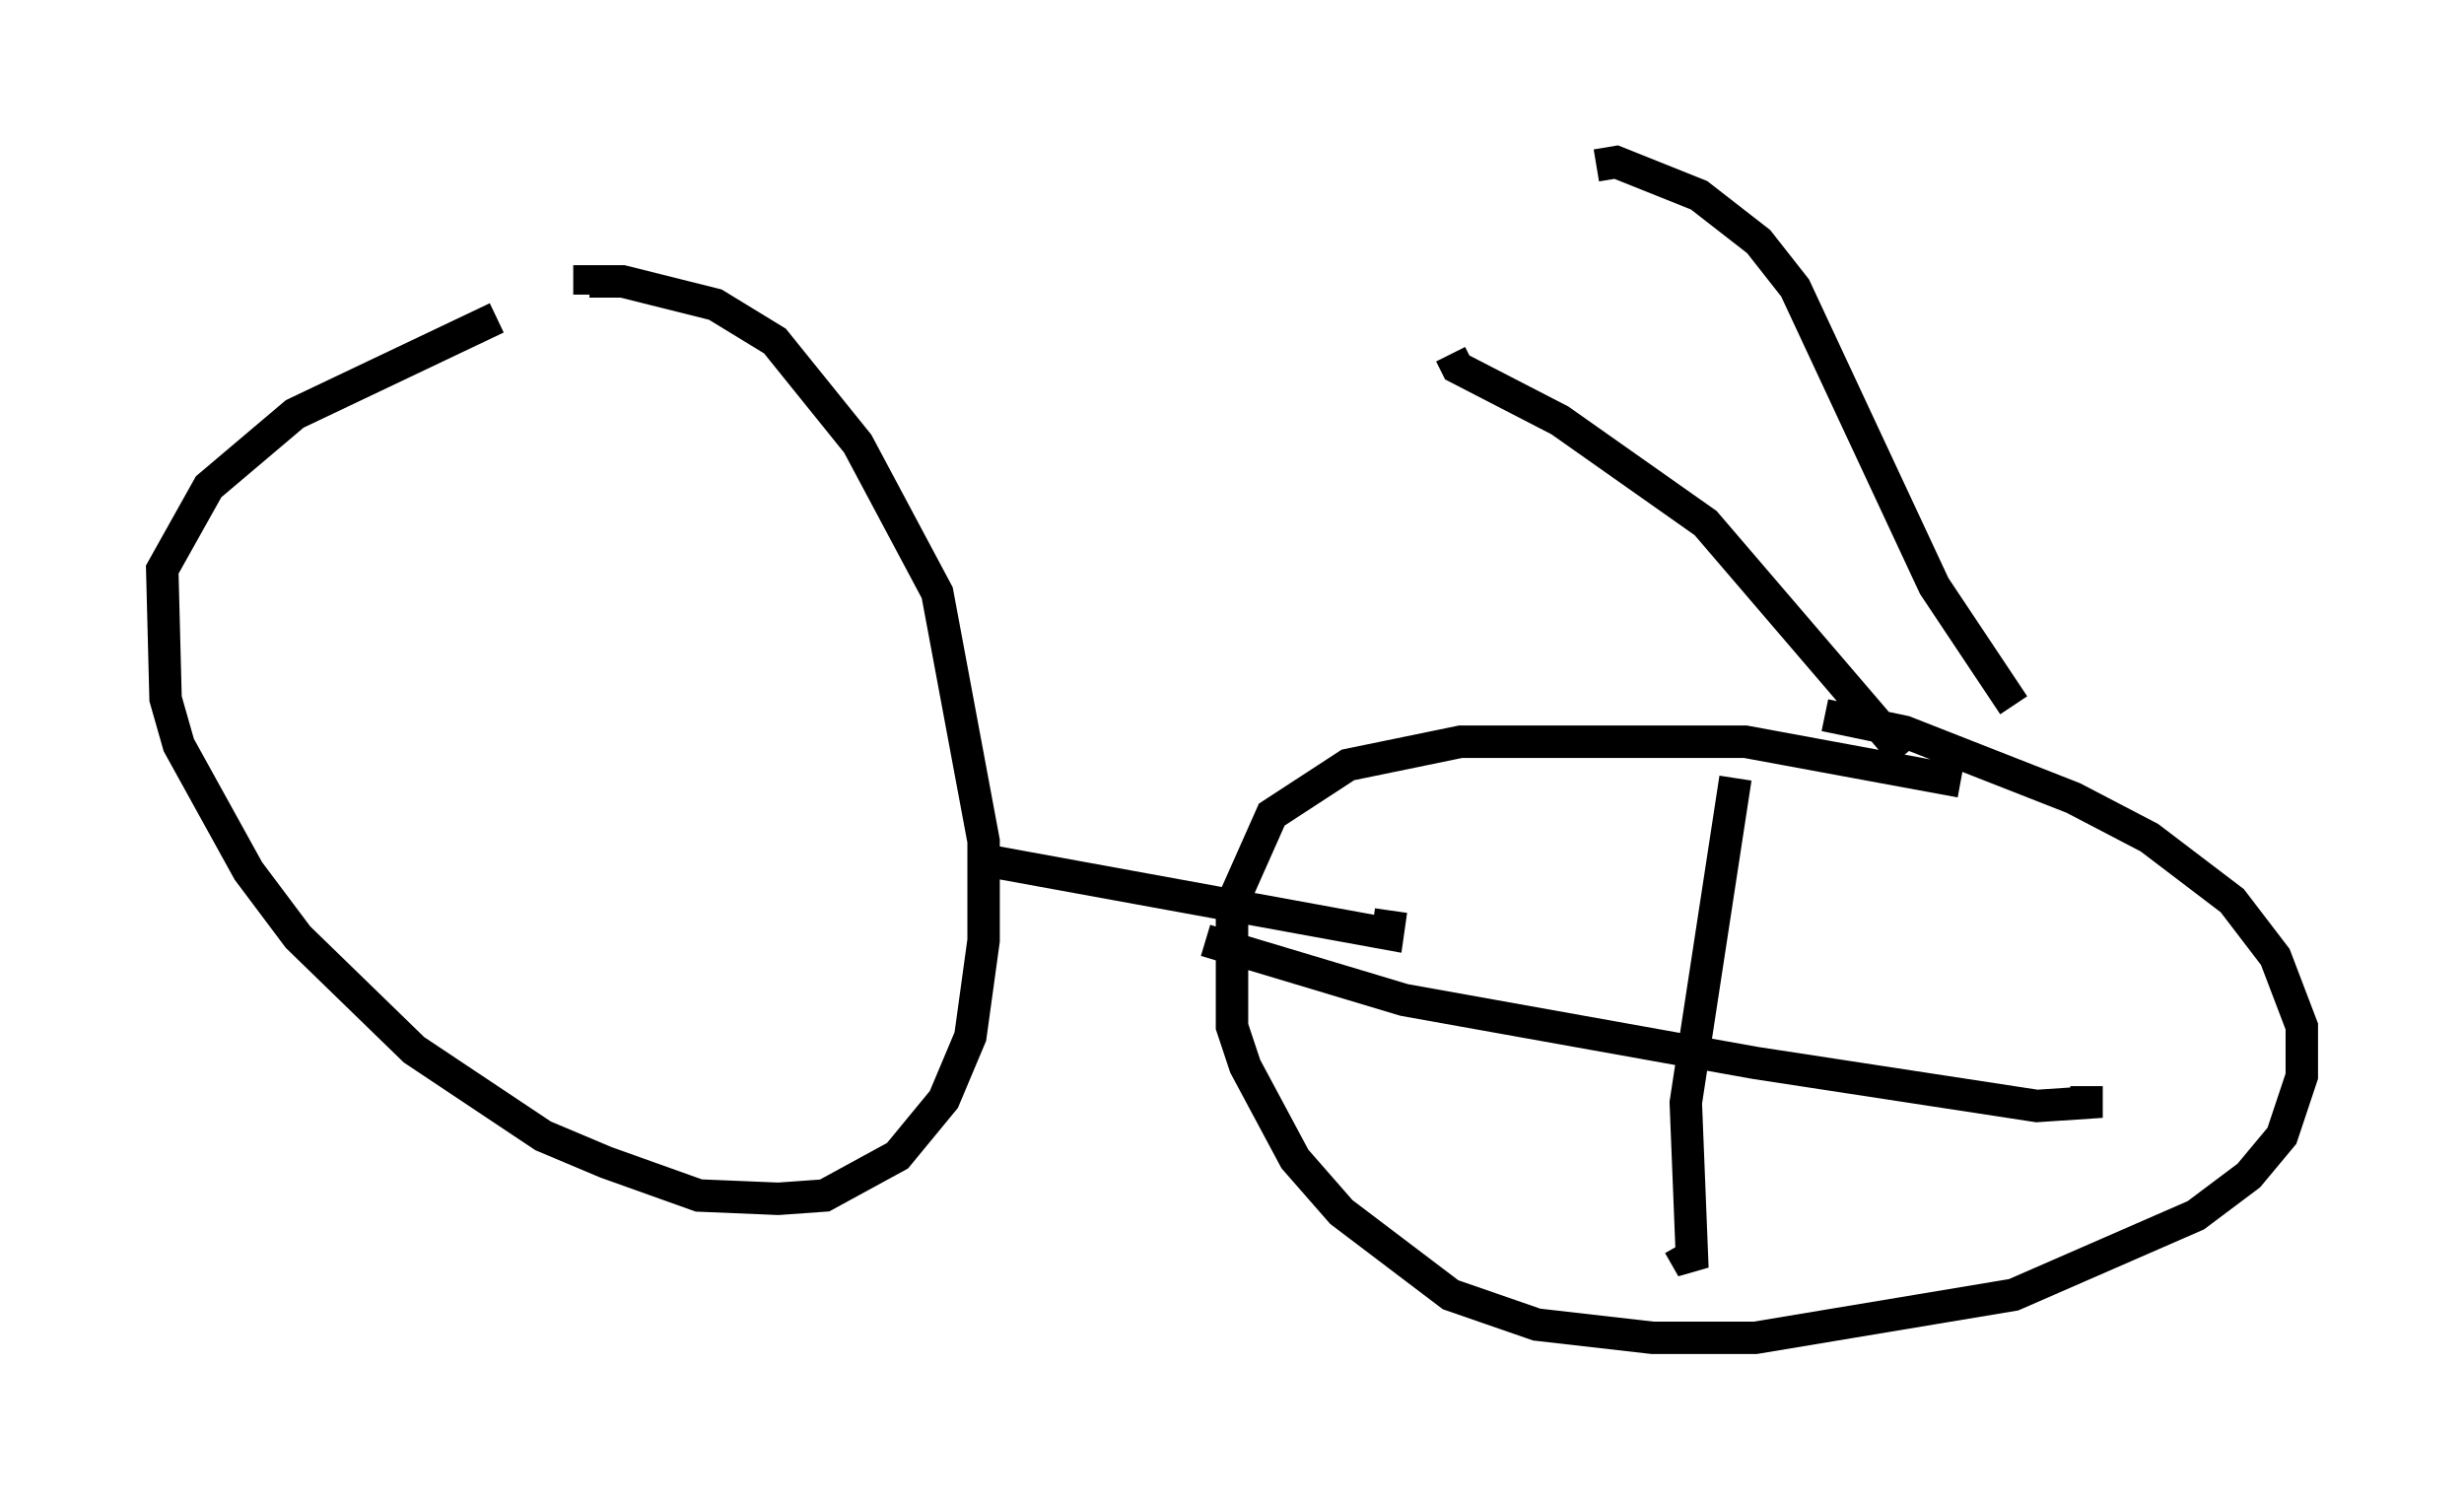 <?xml version="1.0" encoding="utf-8" ?>
<svg baseProfile="full" height="46.24" version="1.1" width="75.947" xmlns="http://www.w3.org/2000/svg" xmlns:ev="http://www.w3.org/2001/xml-events" xmlns:xlink="http://www.w3.org/1999/xlink"><defs /><rect fill="white" height="46.24" width="75.947" x="0" y="0" /><path d="M19.292, 9.492 m-3.981, 0.306 l-6.227, 2.96 -2.654, 2.246 l-1.429, 2.552 0.102, 3.981 l0.408, 1.429 2.144, 3.879 l1.531, 2.042 3.573, 3.471 l3.981, 2.654 1.94, 0.817 l2.858, 1.021 2.45, 0.102 l1.429, -0.102 2.246, -1.225 l1.429, -1.735 0.817, -1.94 l0.408, -2.96 0.0, -3.063 l-1.429, -7.656 -2.45, -4.594 l-2.552, -3.165 -1.838, -1.123 l-2.858, -0.715 -1.021, 0.0 l0.0, 0.408 m42.263, 15.006 l-6.635, -1.225 -8.779, 0.0 l-3.471, 0.715 -2.348, 1.531 l-1.225, 2.756 0.0, 3.777 l0.408, 1.225 1.531, 2.858 l1.429, 1.633 3.369, 2.552 l2.654, 0.919 3.573, 0.408 l3.165, 0.0 7.963, -1.327 l5.615, -2.45 1.633, -1.225 l1.021, -1.225 0.613, -1.838 l0.0, -1.531 -0.817, -2.144 l-1.327, -1.735 -2.552, -1.94 l-2.348, -1.225 -5.206, -2.042 l-2.45, -0.51 m-2.756, 1.94 l-1.531, 10.004 0.204, 5.104 l-0.408, -0.715 m-14.598, -9.392 l6.125, 1.838 10.821, 1.94 l8.677, 1.327 1.531, -0.102 l0.0, -0.51 m-34.402, -7.044 l12.863, 2.348 0.102, -0.715 m19.192, -6.329 l-2.45, -3.675 -4.288, -9.188 l-1.123, -1.429 -1.838, -1.429 l-2.552, -1.021 -0.613, 0.102 m9.494, 18.171 l-6.125, -7.146 -4.492, -3.165 l-3.165, -1.633 -0.204, -0.408 " fill="none" stroke="black" stroke-width="1" /></svg>